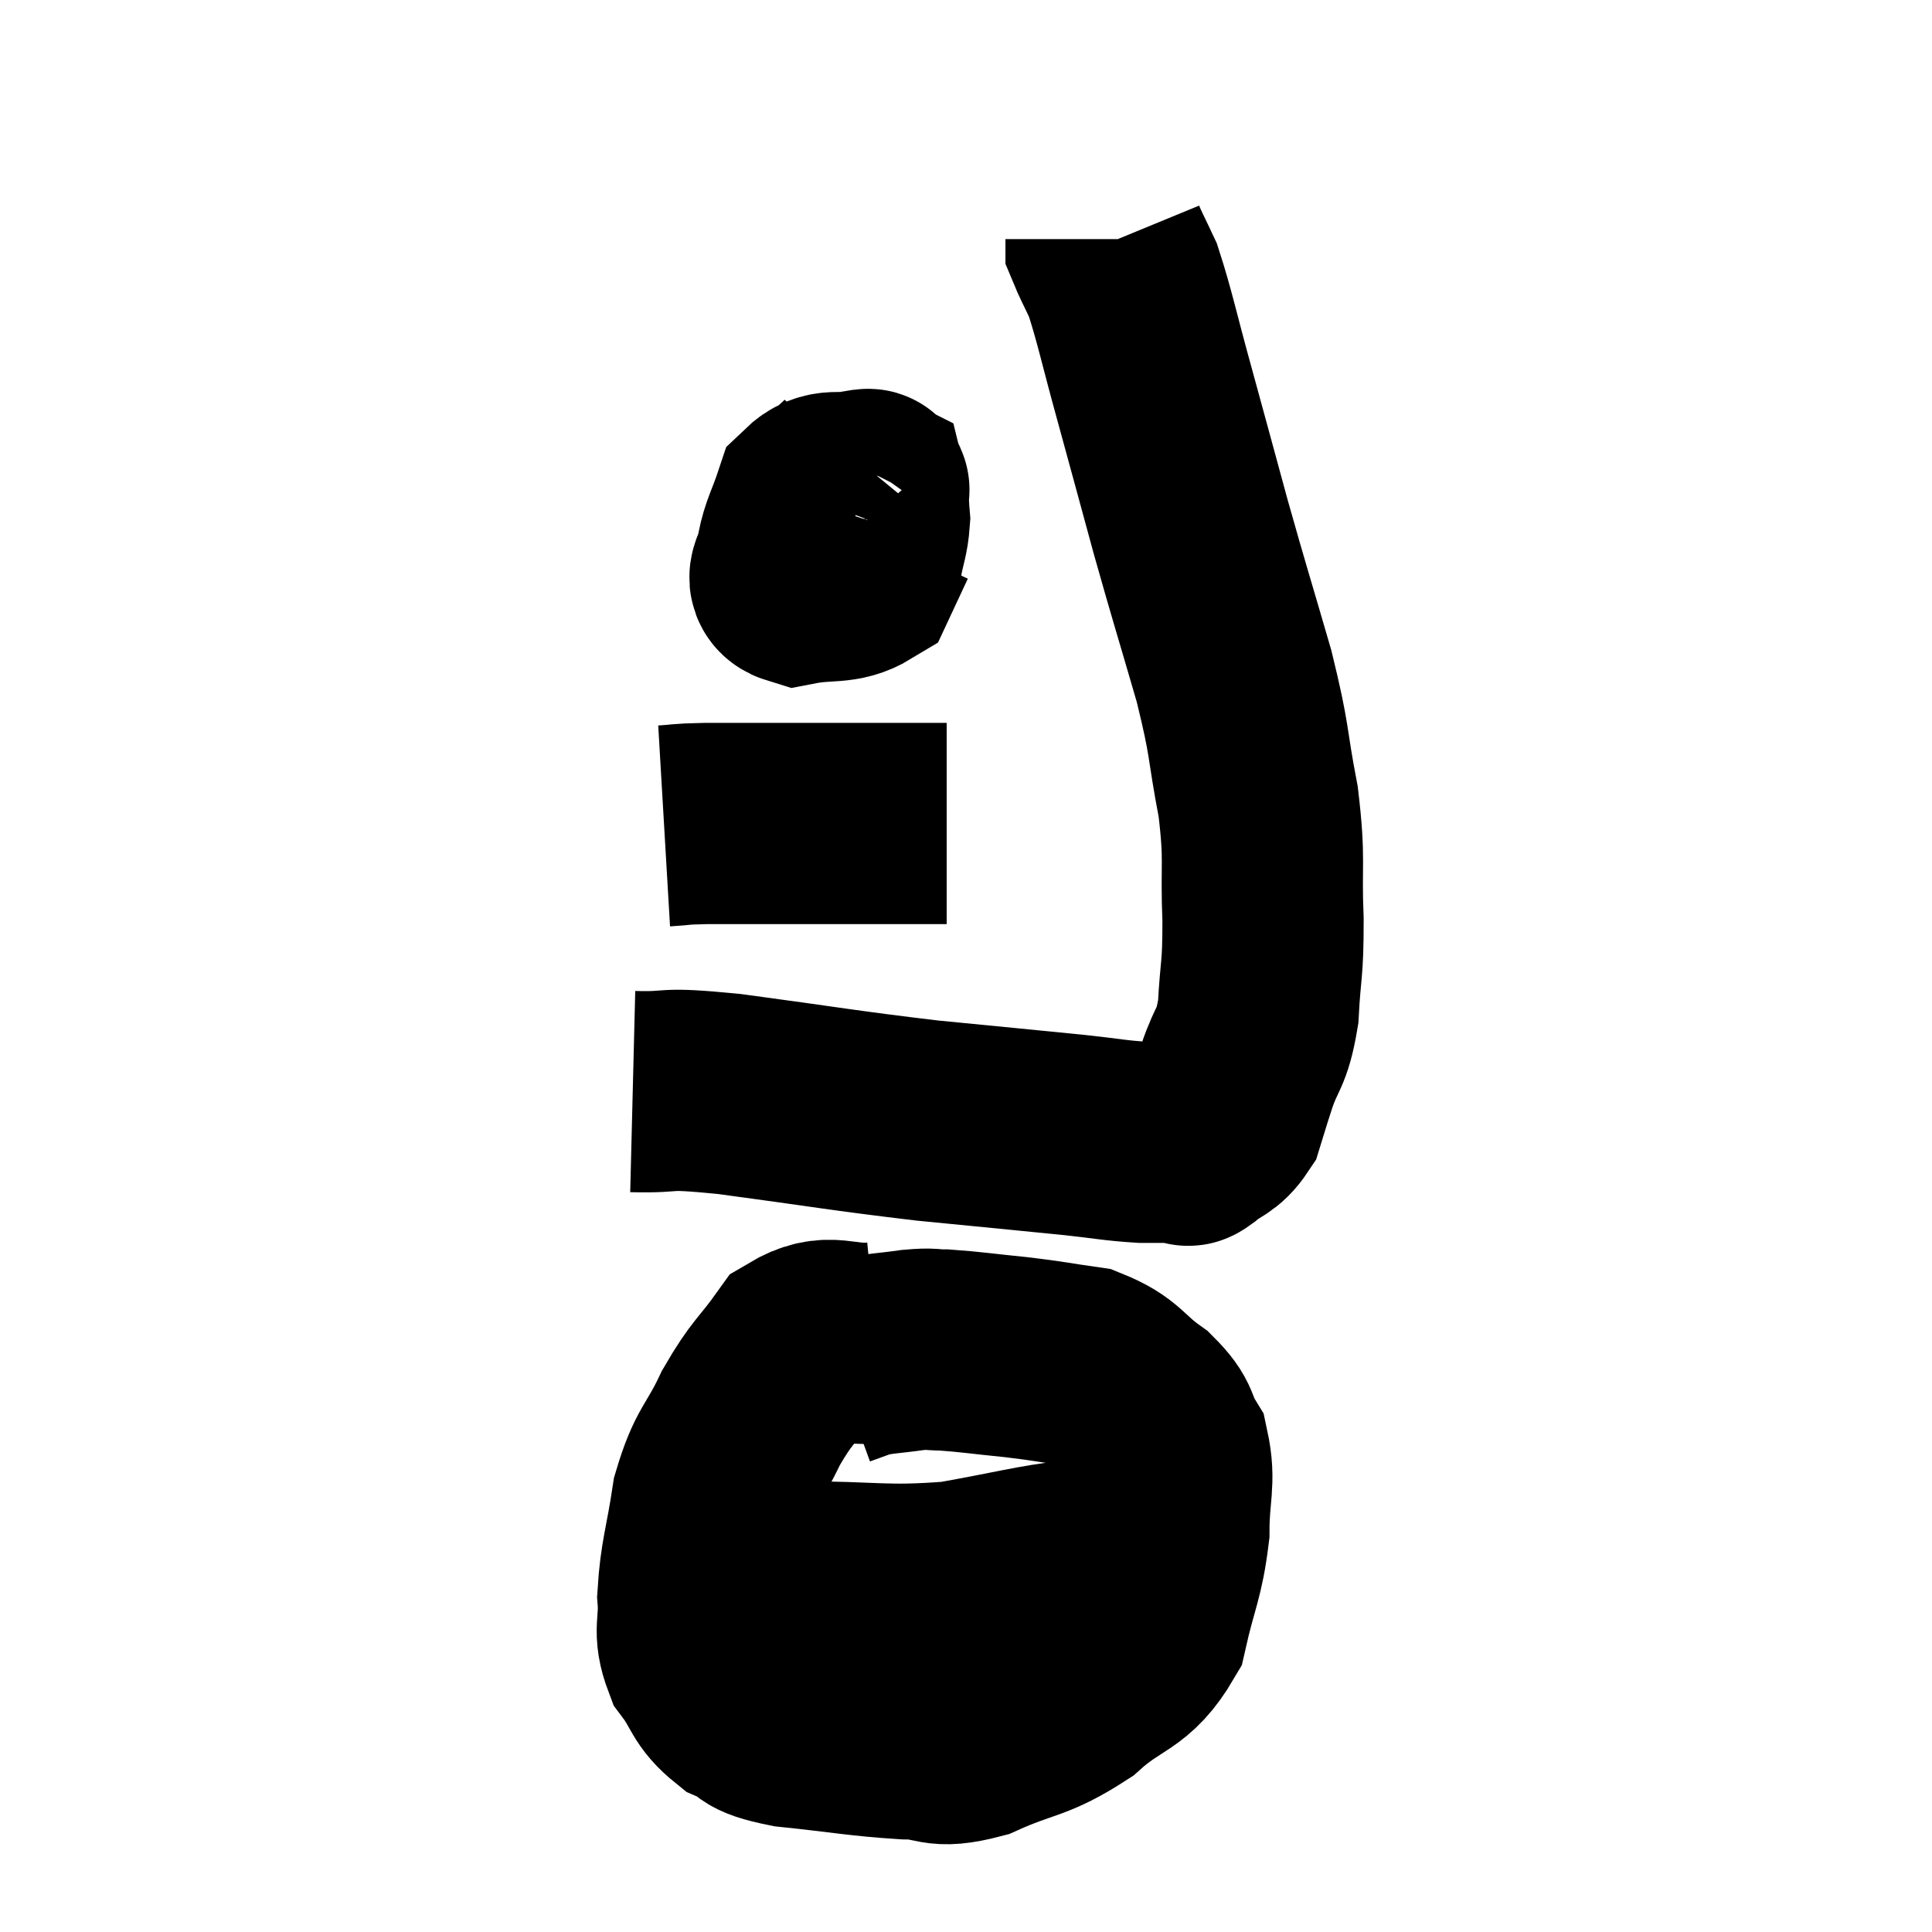 <svg width="48" height="48" viewBox="0 0 48 48" xmlns="http://www.w3.org/2000/svg"><path d="M 15.72 27.12 C 16.92 27.15, 16.29 27, 18.12 27.18 C 20.58 27.51, 20.895 27.585, 23.04 27.84 C 24.87 28.02, 25.365 28.065, 26.7 28.2 C 27.54 28.29, 27.675 28.335, 28.38 28.38 C 28.95 28.38, 29.205 28.38, 29.52 28.38 C 29.58 28.38, 29.415 28.545, 29.64 28.38 C 30.03 28.05, 30.15 28.125, 30.42 27.72 C 30.57 27.24, 30.51 27.405, 30.72 26.76 C 30.99 25.95, 31.095 26.115, 31.26 25.14 C 31.32 24, 31.38 24.165, 31.38 22.86 C 31.32 21.39, 31.44 21.435, 31.26 19.92 C 30.96 18.36, 31.08 18.51, 30.66 16.8 C 30.12 14.94, 30.075 14.835, 29.58 13.08 C 29.13 11.43, 29.1 11.31, 28.68 9.78 C 28.29 8.37, 28.2 7.89, 27.9 6.96 C 27.69 6.51, 27.585 6.315, 27.48 6.06 C 27.48 6, 27.48 5.97, 27.48 5.94 L 27.48 5.94" fill="none" stroke="black" stroke-width="5"></path><path d="M 21.42 11.52 C 21 12.03, 20.79 11.985, 20.58 12.54 C 20.58 13.14, 20.49 13.335, 20.58 13.74 C 20.76 13.95, 20.73 14.13, 20.94 14.16 C 21.18 14.01, 21.255 14.175, 21.42 13.86 C 21.51 13.38, 21.57 13.305, 21.6 12.9 C 21.57 12.57, 21.585 12.42, 21.54 12.24 C 21.48 12.21, 21.75 12.12, 21.42 12.18 C 20.82 12.33, 20.625 12.09, 20.22 12.48 C 20.01 13.11, 19.905 13.23, 19.8 13.74 C 19.8 14.13, 19.41 14.4, 19.8 14.52 C 20.58 14.37, 20.865 14.52, 21.36 14.22 L 21.78 13.32" fill="none" stroke="black" stroke-width="5"></path><path d="M 16.5 20.52 C 17.01 20.49, 16.8 20.475, 17.52 20.46 C 18.45 20.46, 18.105 20.46, 19.38 20.46 C 21 20.46, 21.585 20.46, 22.62 20.46 L 23.52 20.46" fill="none" stroke="black" stroke-width="5"></path><path d="M 21.78 33.36 C 20.82 33.45, 20.64 33.075, 19.86 33.54 C 19.26 34.38, 19.2 34.29, 18.66 35.22 C 18.18 36.24, 18.03 36.15, 17.7 37.26 C 17.52 38.46, 17.4 38.685, 17.34 39.66 C 17.4 40.41, 17.205 40.485, 17.46 41.16 C 17.91 41.76, 17.82 41.925, 18.36 42.36 C 18.99 42.63, 18.585 42.69, 19.62 42.9 C 21.06 43.05, 21.345 43.125, 22.5 43.2 C 23.37 43.2, 23.205 43.47, 24.24 43.2 C 25.44 42.66, 25.575 42.81, 26.64 42.12 C 27.57 41.28, 27.9 41.46, 28.5 40.44 C 28.77 39.24, 28.905 39.135, 29.04 38.04 C 29.04 37.05, 29.205 36.825, 29.04 36.06 C 28.71 35.52, 28.905 35.505, 28.38 34.98 C 27.66 34.47, 27.72 34.275, 26.94 33.96 C 26.1 33.84, 26.13 33.825, 25.26 33.72 C 24.36 33.63, 24.105 33.585, 23.46 33.54 C 23.07 33.54, 23.19 33.495, 22.68 33.54 C 22.05 33.63, 21.9 33.615, 21.42 33.72 C 21.09 33.84, 20.925 33.9, 20.76 33.96 L 20.76 33.96" fill="none" stroke="black" stroke-width="5"></path><path d="M 16.74 39.3 C 17.04 39.3, 16.575 39.3, 17.34 39.3 C 18.57 39.3, 18.21 39.3, 19.8 39.3 C 21.75 39.3, 21.96 39.435, 23.7 39.3 C 25.23 39.03, 25.65 38.895, 26.76 38.76 C 27.45 38.76, 27.705 38.76, 28.14 38.76 C 28.32 38.76, 28.38 38.76, 28.5 38.76 L 28.62 38.76" fill="none" stroke="black" stroke-width="5"></path></svg>